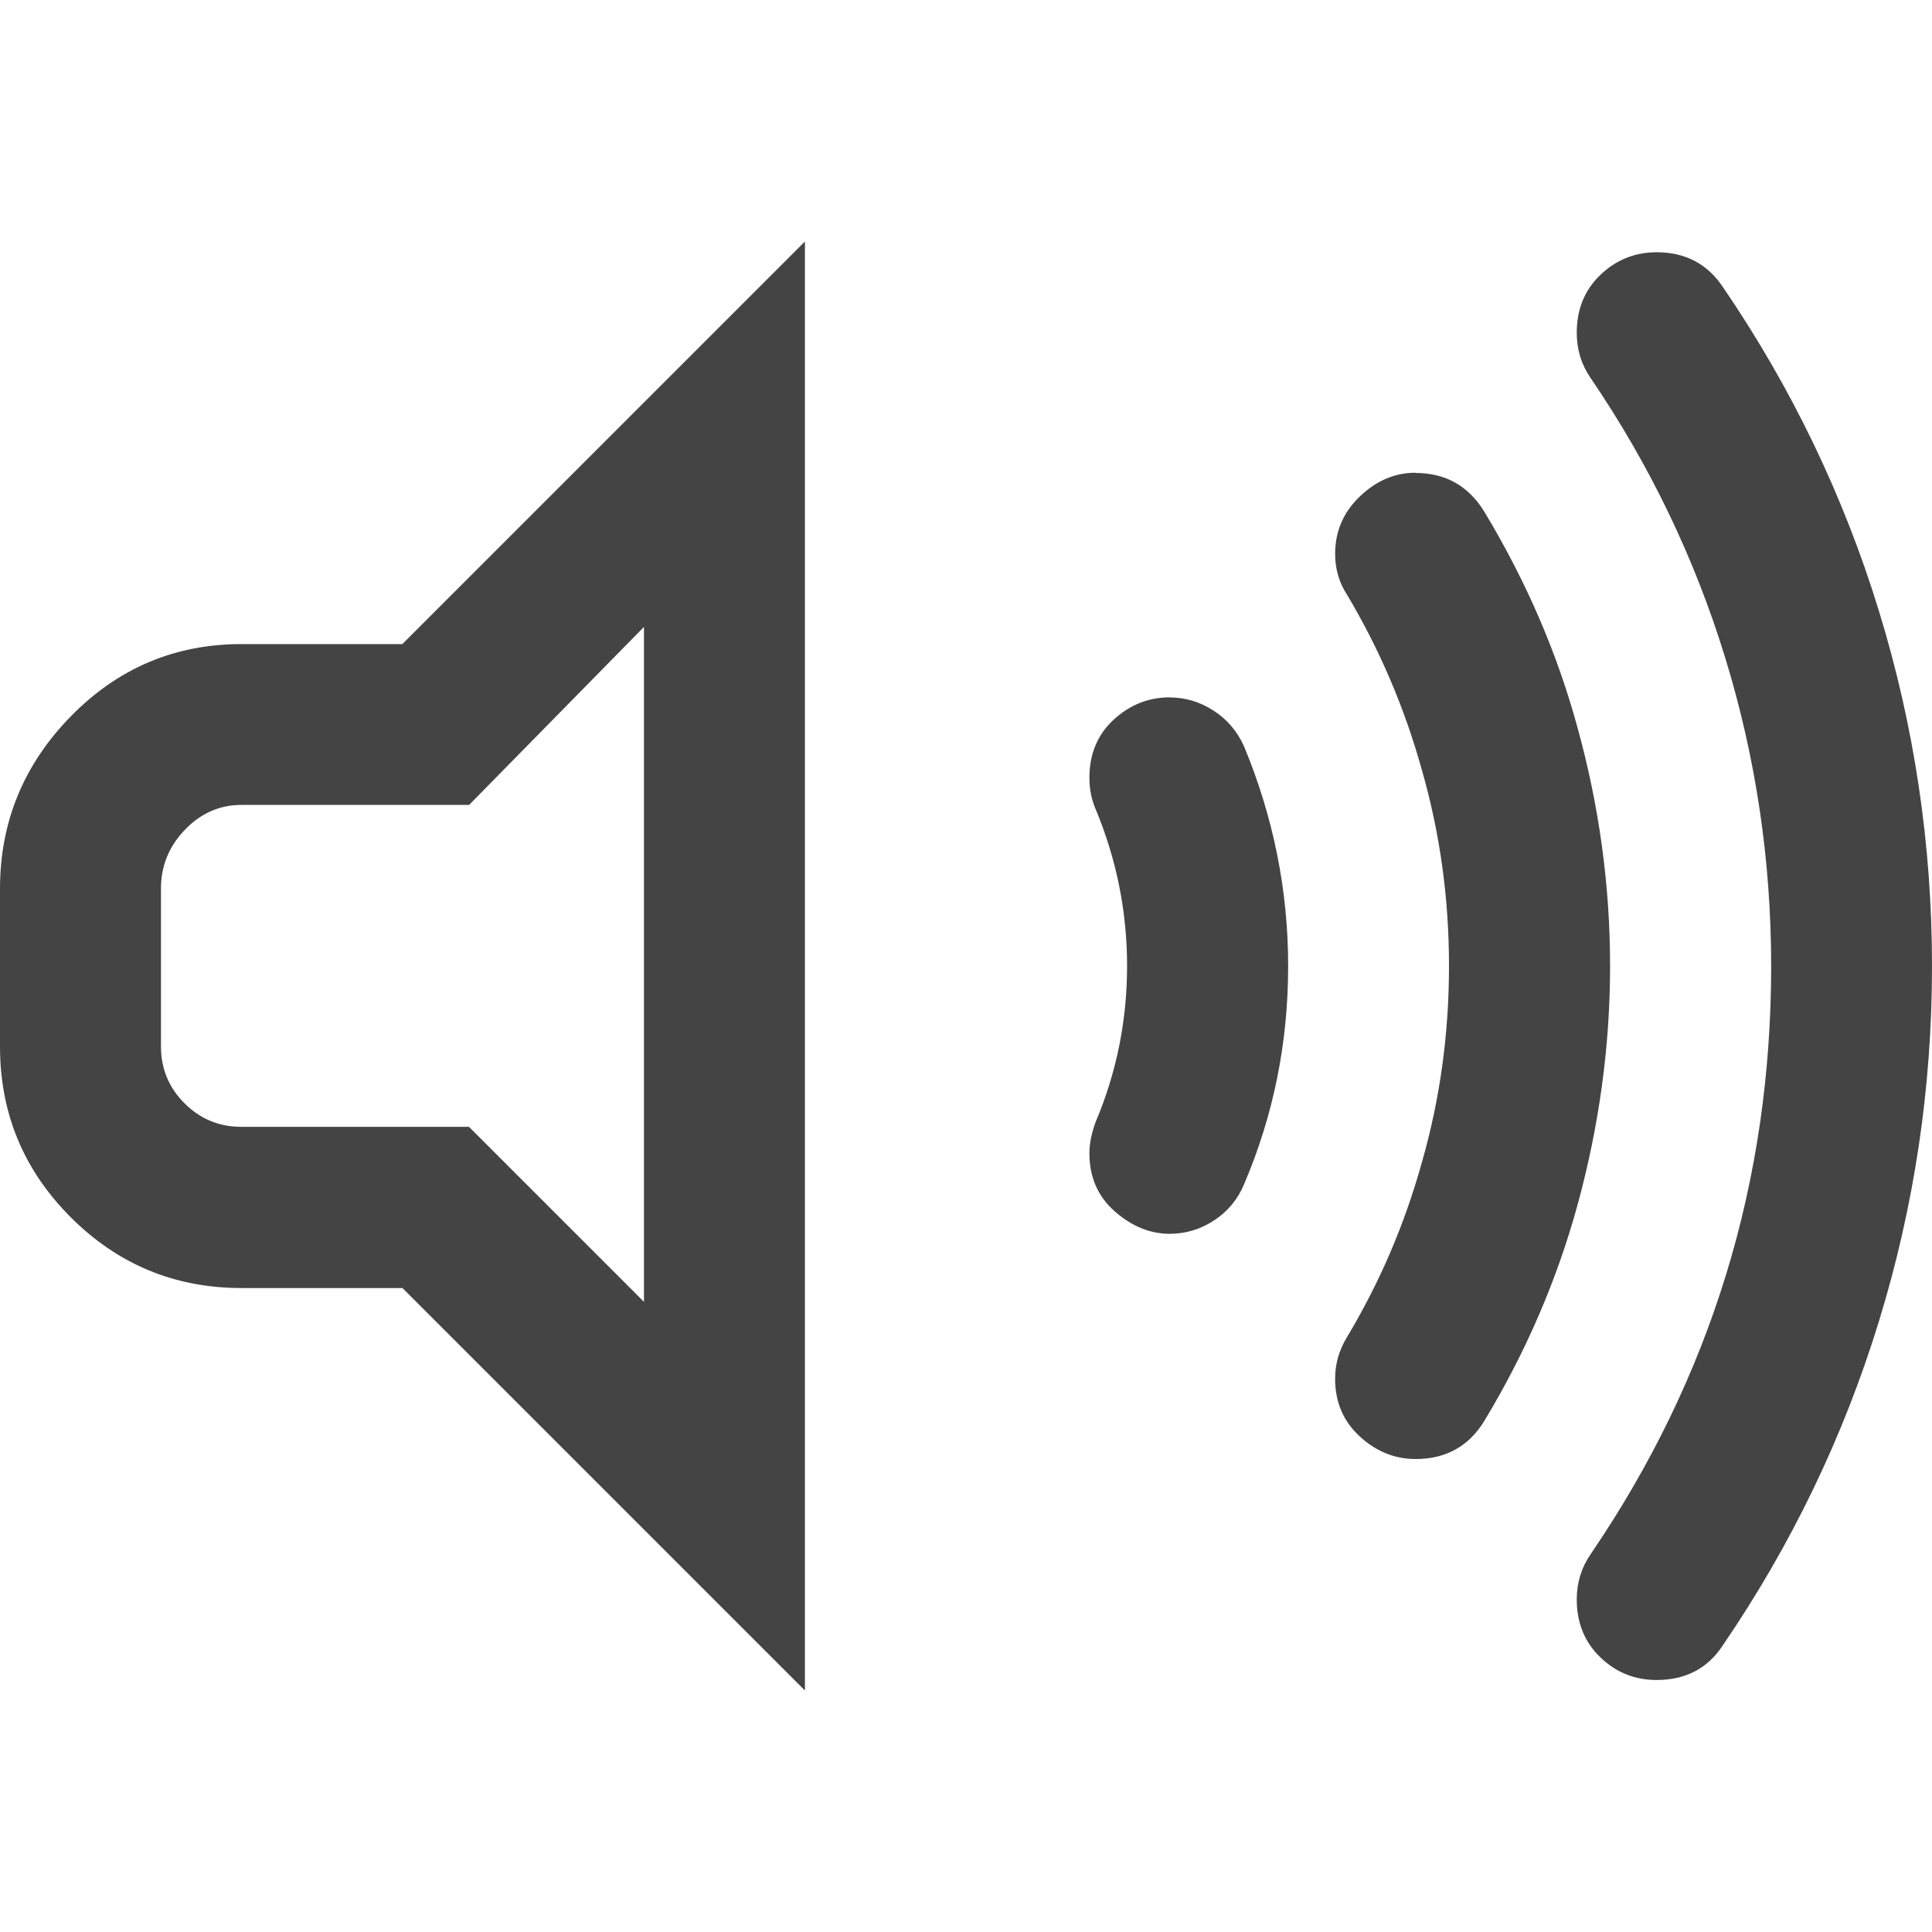 <?xml version="1.0" encoding="utf-8"?>
<!-- Generated by IcoMoon.io -->
<!DOCTYPE svg PUBLIC "-//W3C//DTD SVG 1.1//EN" "http://www.w3.org/Graphics/SVG/1.1/DTD/svg11.dtd">
<svg version="1.1" xmlns="http://www.w3.org/2000/svg" xmlns:xlink="http://www.w3.org/1999/xlink" width="16" height="16" viewBox="0 0 16 16">
<path fill="#444444" d="M3.333 5.333l3.333-3.333v12l-3.333-3.333h-1.333q-0.828 0-1.414-0.586t-0.586-1.414v-1.307q0-0.828 0.586-1.427t1.414-0.599h1.333zM5.333 10.781v-5.589l-1.448 1.474h-1.885q-0.271 0-0.469 0.206t-0.198 0.487v1.307q0 0.276 0.195 0.471t0.471 0.195h1.885zM9.688 5.776q0.193 0 0.362 0.109t0.253 0.297q0.365 0.88 0.365 1.818 0 0.953-0.365 1.807-0.078 0.188-0.247 0.299t-0.367 0.112q-0.245 0-0.456-0.185t-0.211-0.482q0-0.12 0.052-0.26 0.26-0.615 0.26-1.292 0-0.672-0.26-1.297-0.052-0.12-0.052-0.26 0-0.297 0.201-0.482t0.466-0.185zM11.724 3.917q0.375 0 0.573 0.328 0.516 0.859 0.766 1.776 0.271 0.979 0.271 1.979 0 0.995-0.271 1.984-0.255 0.927-0.766 1.776-0.193 0.323-0.573 0.323-0.26 0-0.464-0.188t-0.203-0.479q0-0.182 0.099-0.344 0.406-0.677 0.62-1.448 0.224-0.781 0.224-1.625 0-0.839-0.224-1.62-0.214-0.771-0.62-1.453-0.099-0.151-0.099-0.339 0-0.281 0.206-0.477t0.461-0.195zM13.719 2.089q0.359 0 0.552 0.292 0.849 1.245 1.289 2.677t0.44 2.943-0.44 2.943-1.289 2.677q-0.188 0.292-0.552 0.292-0.271 0-0.466-0.188t-0.195-0.479q0-0.208 0.115-0.375 1.495-2.193 1.495-4.87 0-1.313-0.38-2.552t-1.115-2.318q-0.115-0.167-0.115-0.375 0-0.292 0.195-0.479t0.466-0.188z"></path>
</svg>
